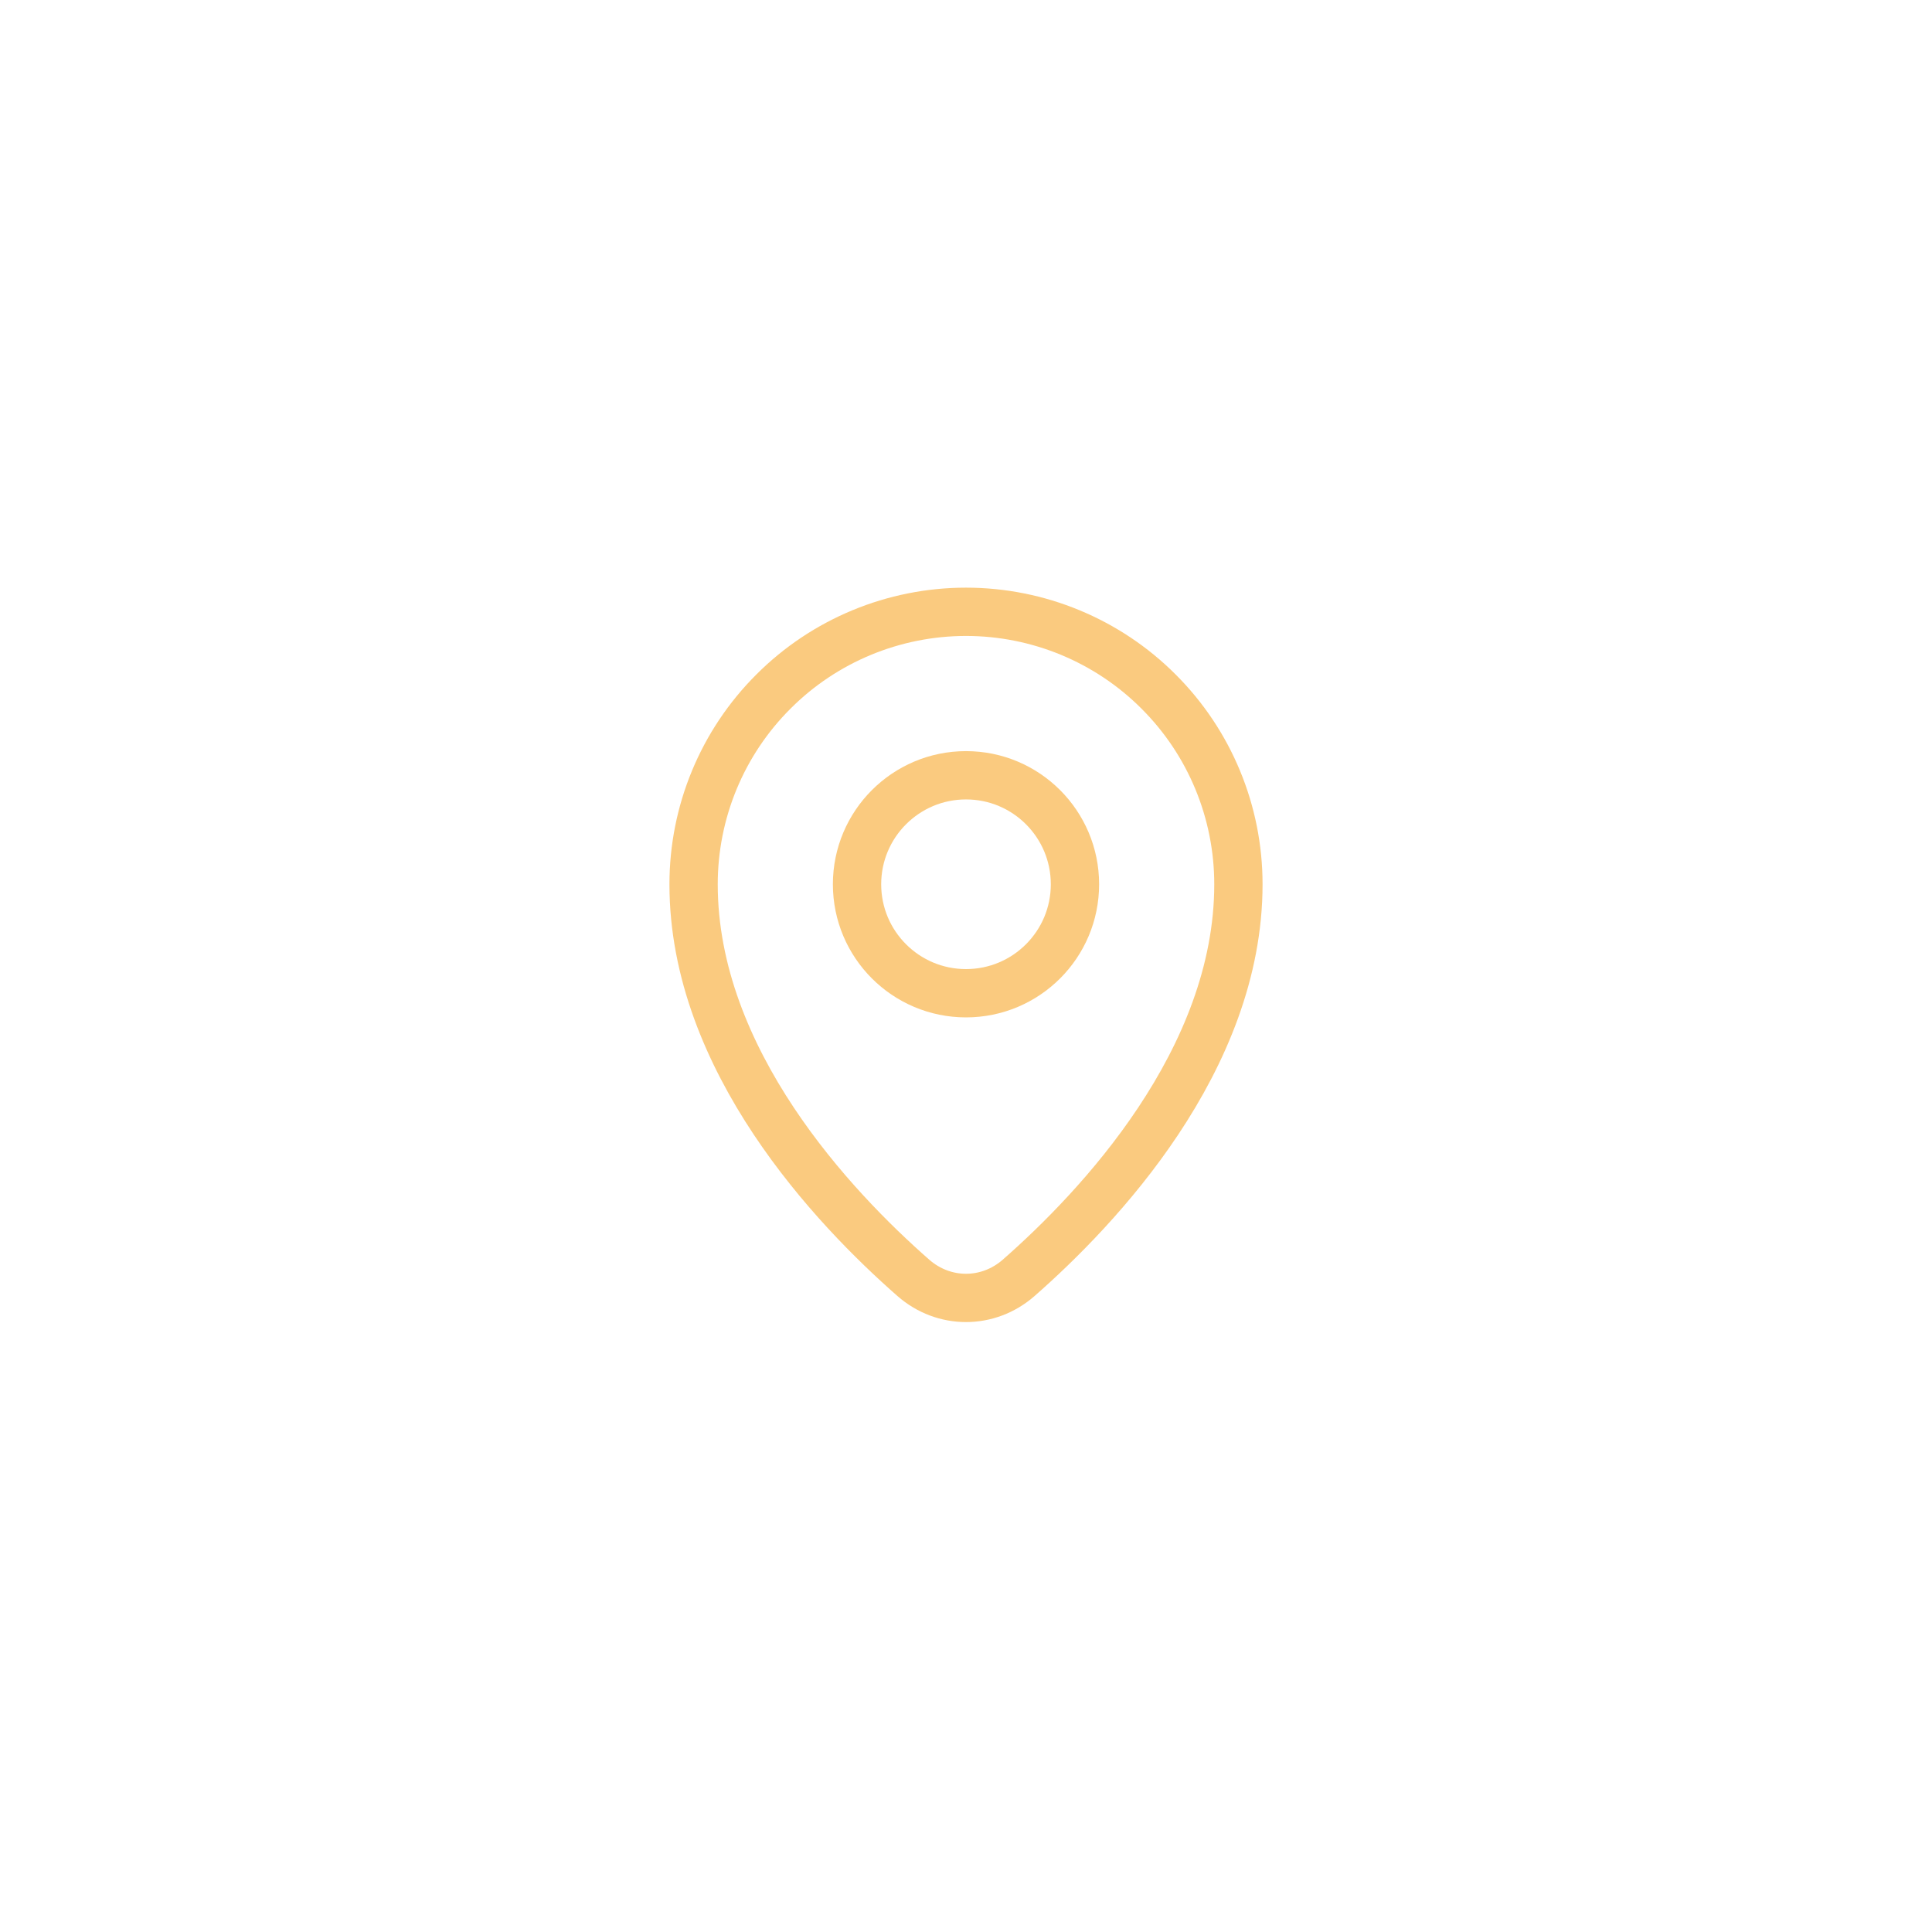 <svg width="60" height="60" viewBox="0 0 60 60" fill="none" xmlns="http://www.w3.org/2000/svg">
<path d="M38.46 27.462C38.46 32.931 34.095 37.528 31.636 39.684C30.688 40.516 29.312 40.516 28.364 39.684C25.905 37.528 21.54 32.931 21.54 27.462C21.54 25.218 22.428 23.065 24.019 21.478C25.601 19.892 27.758 19 30 19C32.242 19 34.399 19.892 35.981 21.478C37.572 23.065 38.46 25.218 38.46 27.462Z" stroke="#FACA7F" stroke-width="1.5" stroke-linecap="round" stroke-linejoin="round"/>
<path d="M30 30.846C31.87 30.846 33.384 29.331 33.384 27.462C33.384 25.593 31.87 24.077 30 24.077C28.131 24.077 26.616 25.593 26.616 27.462C26.616 29.331 28.131 30.846 30 30.846Z" stroke="#FACA7F" stroke-width="1.5" stroke-linecap="round" stroke-linejoin="round"/>
</svg>

